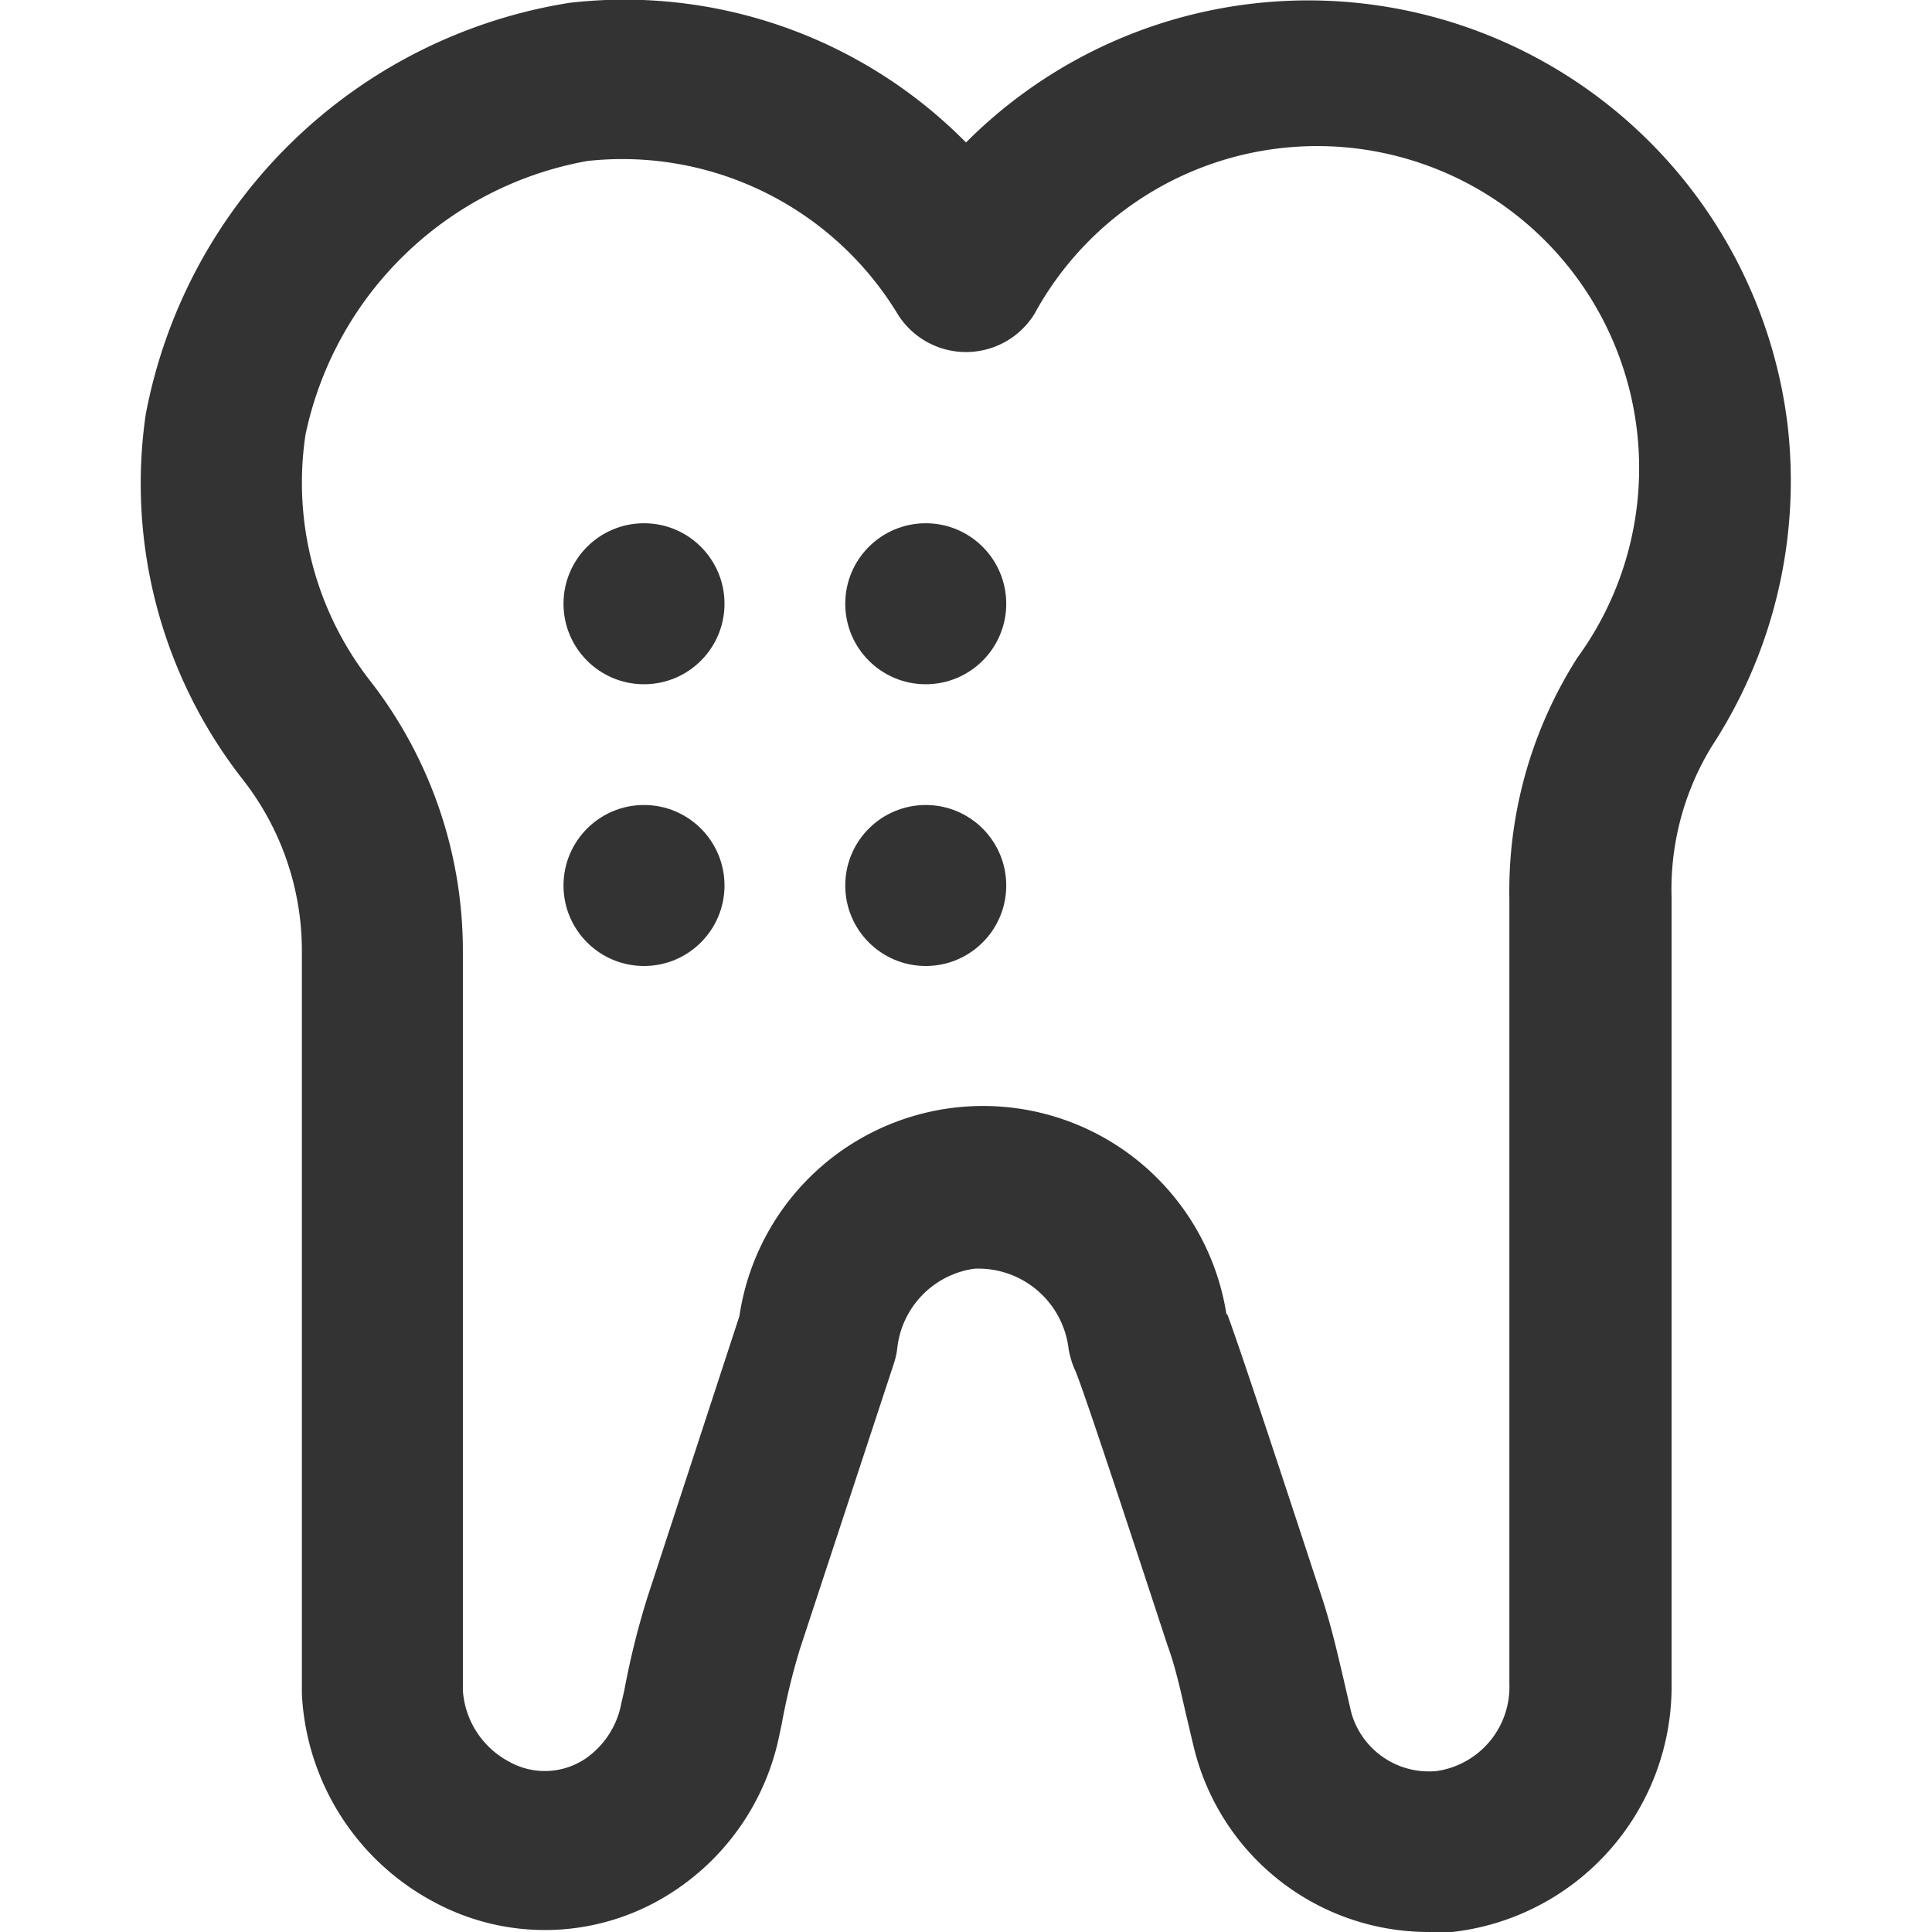 <?xml version="1.0" ?>
<svg viewBox="0 0 48 48" xmlns="http://www.w3.org/2000/svg">
    <title />
    <path
        d="M35.49,48a6,6,0,0,1-5.82-4.55c-0.07-.28-0.13-0.56-0.2-0.84C29.33,42,29.2,41.4,29,40.86,27.08,35,26.75,34.1,26.69,34a2.32,2.32,0,0,1-.14-0.48,2.26,2.26,0,0,0-2.34-2,2.24,2.24,0,0,0-1.92,2,2,2,0,0,1-.08.35l-2.34,7.11a16.81,16.81,0,0,0-.45,1.86l-0.07.33A6.09,6.09,0,0,1,16.72,47a5.8,5.8,0,0,1-5.89.28A6.2,6.2,0,0,1,7.5,42.08V23.64a6.9,6.9,0,0,0-1.45-4.25A11.93,11.93,0,0,1,3.62,10.3,12.75,12.75,0,0,1,14.15.07,11.92,11.92,0,0,1,24,3.54a12,12,0,0,1,20.41,7,12.06,12.06,0,0,1-1.88,8,6.8,6.8,0,0,0-1,3.76V41.83A6.14,6.14,0,0,1,36.08,48Zm-5-15.35c0.19,0.5.7,2,2.34,7,0.24,0.72.4,1.43,0.56,2.11,0.06,0.26.12,0.52,0.18,0.78A2,2,0,0,0,35.7,44a2.11,2.11,0,0,0,1.8-2.16V22.34a10.78,10.78,0,0,1,1.69-6A8,8,0,1,0,25.7,7.8a2,2,0,0,1-3.4,0A8,8,0,0,0,14.59,4a8.73,8.73,0,0,0-7,6.8A8,8,0,0,0,9.2,16.92a10.92,10.92,0,0,1,2.3,6.72V42a2.17,2.17,0,0,0,1.17,1.78,1.81,1.81,0,0,0,1.88-.09,2.15,2.15,0,0,0,.89-1.39L15.51,42a20.1,20.1,0,0,1,.57-2.3l2.29-7A6.12,6.12,0,0,1,30.47,32.65Z"
        fill="#333"
    />
    <circle cx="16" cy="15" fill="#333" r="2" />
    <circle cx="23" cy="15" fill="#333" r="2" />
    <circle cx="16" cy="22" fill="#333" r="2" />
    <circle cx="23" cy="22" fill="#333" r="2" />
    <rect fill="none" height="48" width="48" />
</svg>
